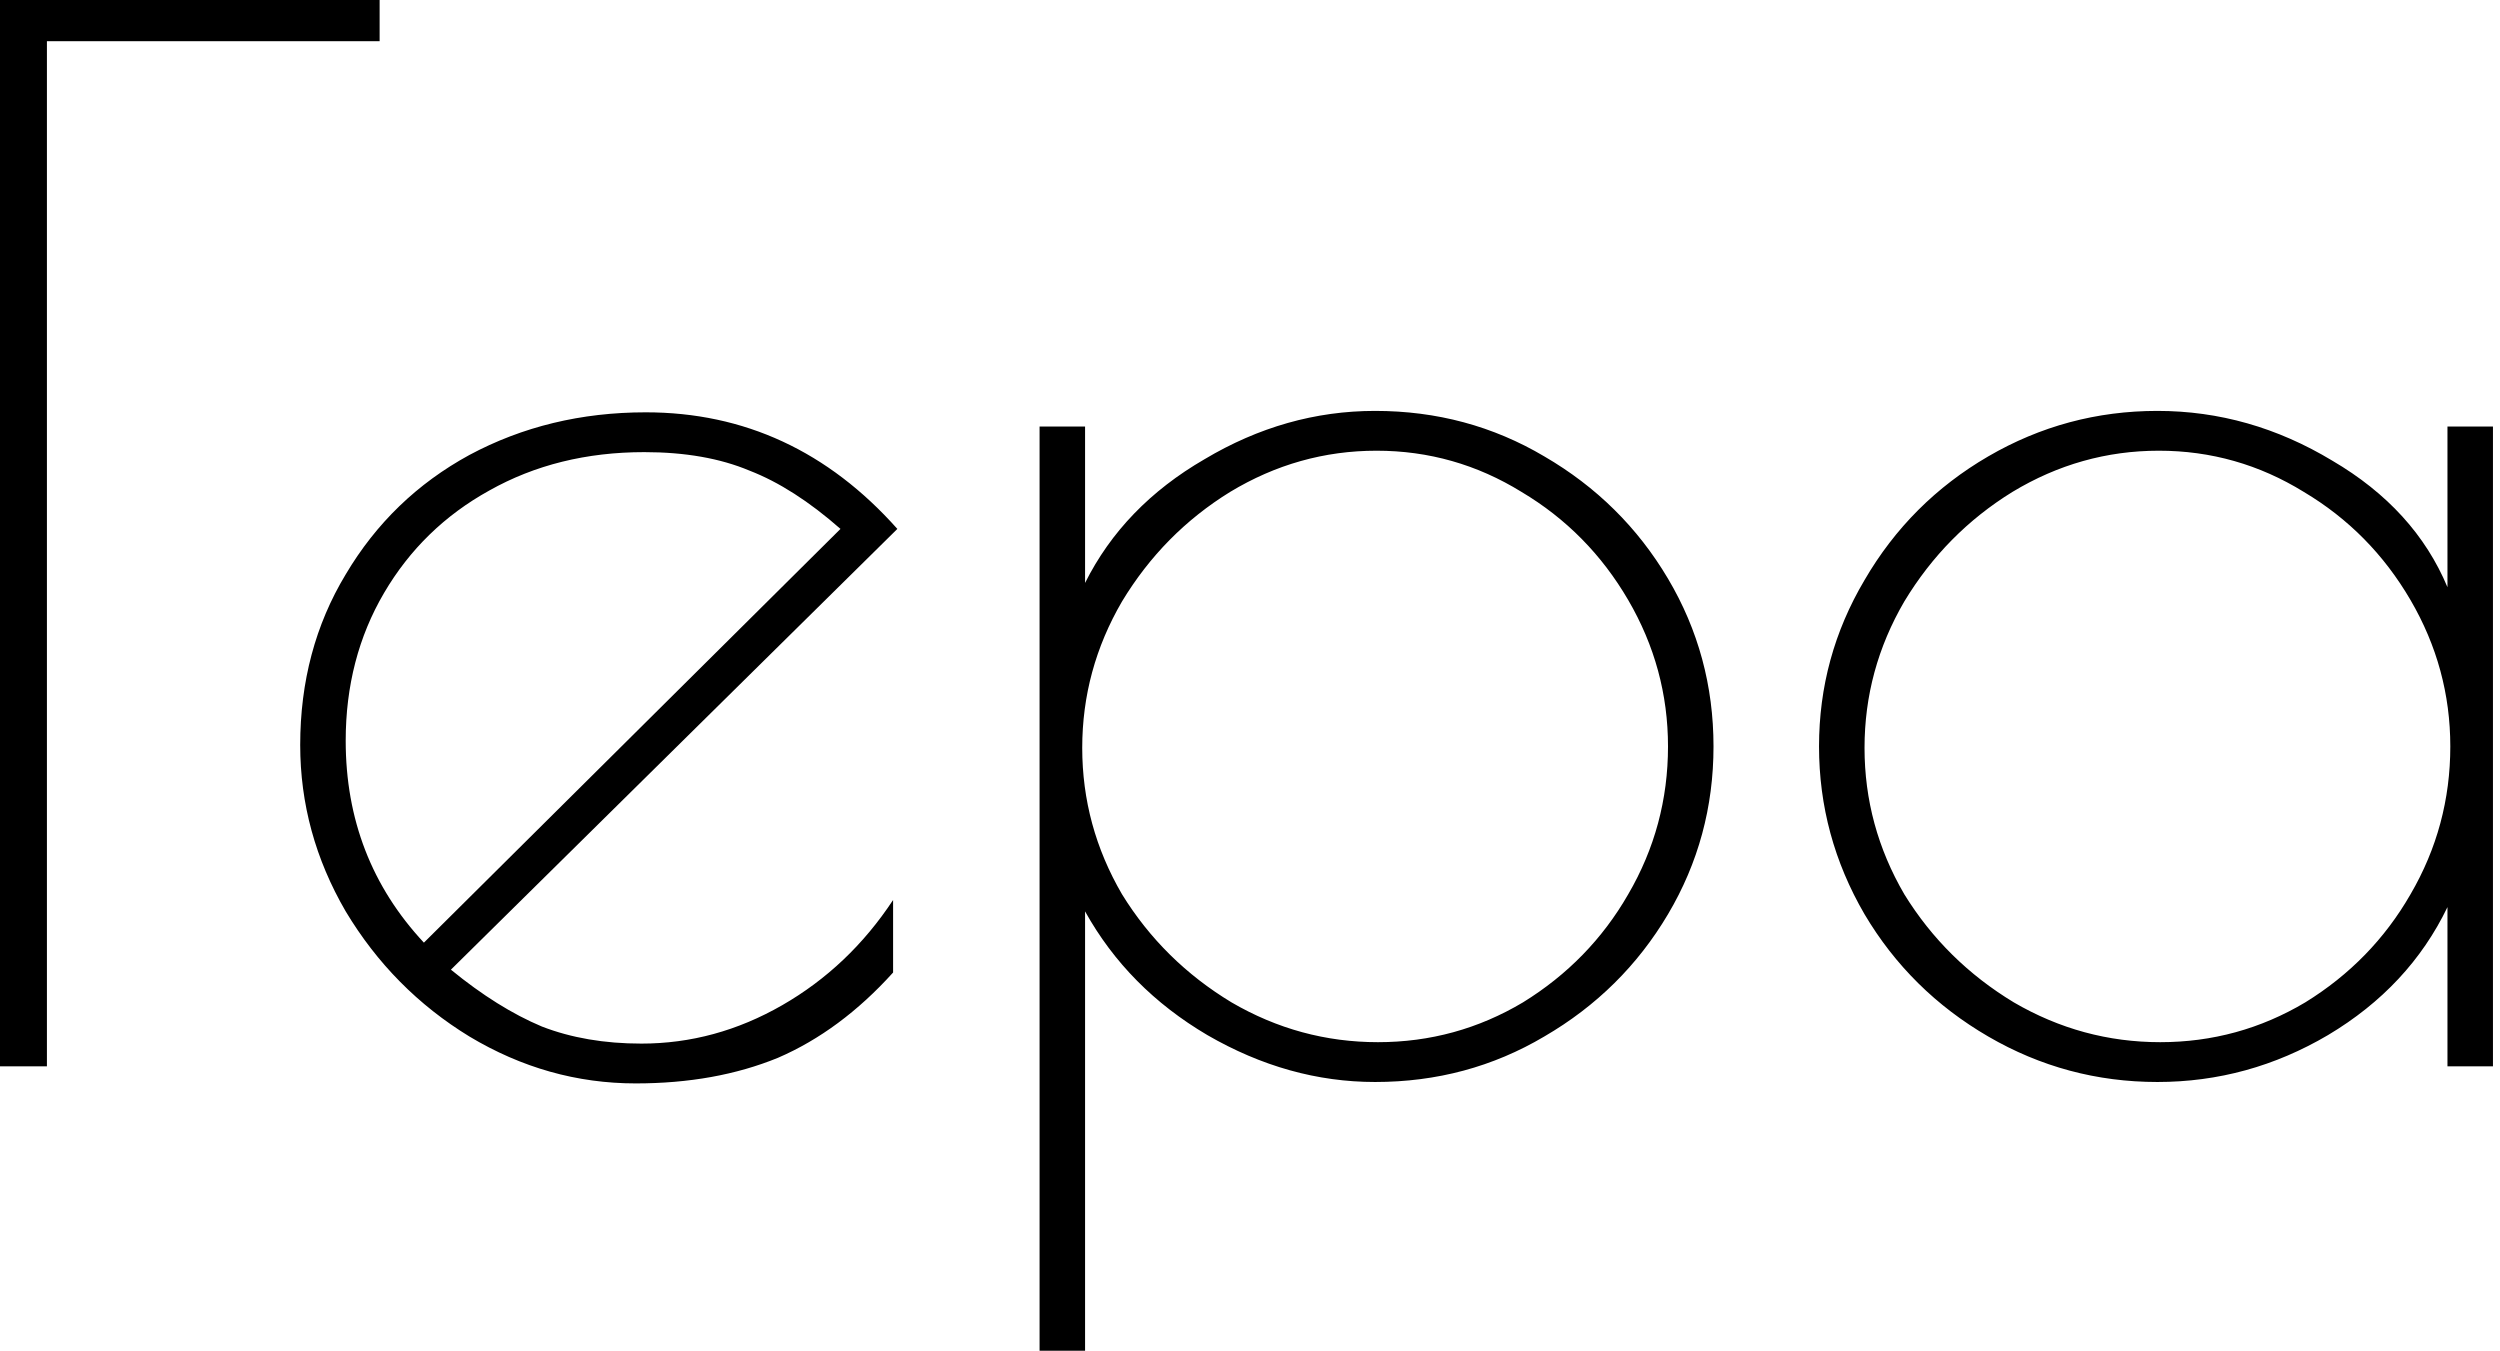 <svg width="211" height="114" viewBox="0 0 211 114" fill="none" xmlns="http://www.w3.org/2000/svg">
  <path
    d="M3.57628e-07 -7.15256e-06H32.04V3.48H3.96V90H3.57628e-07V-7.15256e-06ZM54.137 88.08C58.297 88.08 62.257 87 66.017 84.84C69.777 82.68 72.897 79.72 75.377 75.96V82.08C72.417 85.36 69.177 87.76 65.657 89.28C62.137 90.72 58.137 91.44 53.657 91.44C48.697 91.44 44.017 90.12 39.617 87.48C35.297 84.84 31.817 81.32 29.177 76.92C26.617 72.52 25.337 67.84 25.337 62.88C25.337 57.52 26.617 52.72 29.177 48.48C31.737 44.16 35.217 40.8 39.617 38.4C44.097 36 49.057 34.8 54.497 34.8C62.817 34.8 69.897 38.08 75.737 44.64L38.057 81.84C40.697 84 43.257 85.6 45.737 86.64C48.217 87.6 51.017 88.08 54.137 88.08ZM29.177 62.52C29.177 69.16 31.377 74.84 35.777 79.56L70.937 44.64C68.297 42.32 65.737 40.68 63.257 39.72C60.777 38.68 57.817 38.16 54.377 38.16C49.497 38.16 45.137 39.24 41.297 41.4C37.537 43.48 34.577 46.36 32.417 50.04C30.257 53.72 29.177 57.88 29.177 62.52ZM87.74 36H91.58V49.2C93.74 44.88 97.1 41.4 101.66 38.76C106.22 36.04 111.02 34.68 116.06 34.68C121.26 34.68 126.02 35.96 130.34 38.52C134.74 41.08 138.22 44.52 140.78 48.84C143.34 53.16 144.62 57.88 144.62 63C144.62 68.12 143.34 72.84 140.78 77.16C138.22 81.48 134.74 84.92 130.34 87.48C126.02 90.04 121.26 91.32 116.06 91.32C111.18 91.32 106.46 90 101.9 87.36C97.42 84.72 93.98 81.24 91.58 76.92V114H87.74V36ZM116.3 87.96C120.7 87.96 124.78 86.84 128.54 84.6C132.3 82.28 135.26 79.24 137.42 75.48C139.66 71.64 140.78 67.48 140.78 63C140.78 58.6 139.66 54.48 137.42 50.64C135.18 46.8 132.18 43.76 128.42 41.52C124.66 39.2 120.58 38.04 116.18 38.04C111.78 38.04 107.66 39.2 103.82 41.52C100.06 43.84 97.02 46.92 94.7 50.76C92.46 54.6 91.34 58.72 91.34 63.12C91.34 67.52 92.46 71.64 94.7 75.48C97.02 79.24 100.1 82.28 103.94 84.6C107.78 86.84 111.9 87.96 116.3 87.96ZM182.086 91.32C176.966 91.32 172.206 90.04 167.806 87.48C163.406 84.92 159.926 81.48 157.366 77.16C154.806 72.76 153.526 68.04 153.526 63C153.526 57.96 154.806 53.28 157.366 48.96C159.926 44.56 163.406 41.08 167.806 38.52C172.206 35.96 176.966 34.68 182.086 34.68C187.286 34.68 192.206 36.08 196.846 38.88C201.486 41.6 204.726 45.16 206.566 49.56V36H210.406V90H206.566V76.56C204.406 81.04 201.046 84.64 196.486 87.36C192.006 90 187.206 91.32 182.086 91.32ZM182.326 87.96C186.726 87.96 190.806 86.84 194.566 84.6C198.326 82.28 201.286 79.24 203.446 75.48C205.686 71.64 206.806 67.48 206.806 63C206.806 58.6 205.686 54.48 203.446 50.64C201.206 46.8 198.206 43.76 194.446 41.52C190.686 39.2 186.606 38.04 182.206 38.04C177.806 38.04 173.686 39.2 169.846 41.52C166.086 43.84 163.046 46.92 160.726 50.76C158.486 54.6 157.366 58.72 157.366 63.12C157.366 67.52 158.486 71.64 160.726 75.48C163.046 79.24 166.126 82.28 169.966 84.6C173.806 86.84 177.926 87.96 182.326 87.96Z"
    fill="black" />
</svg>